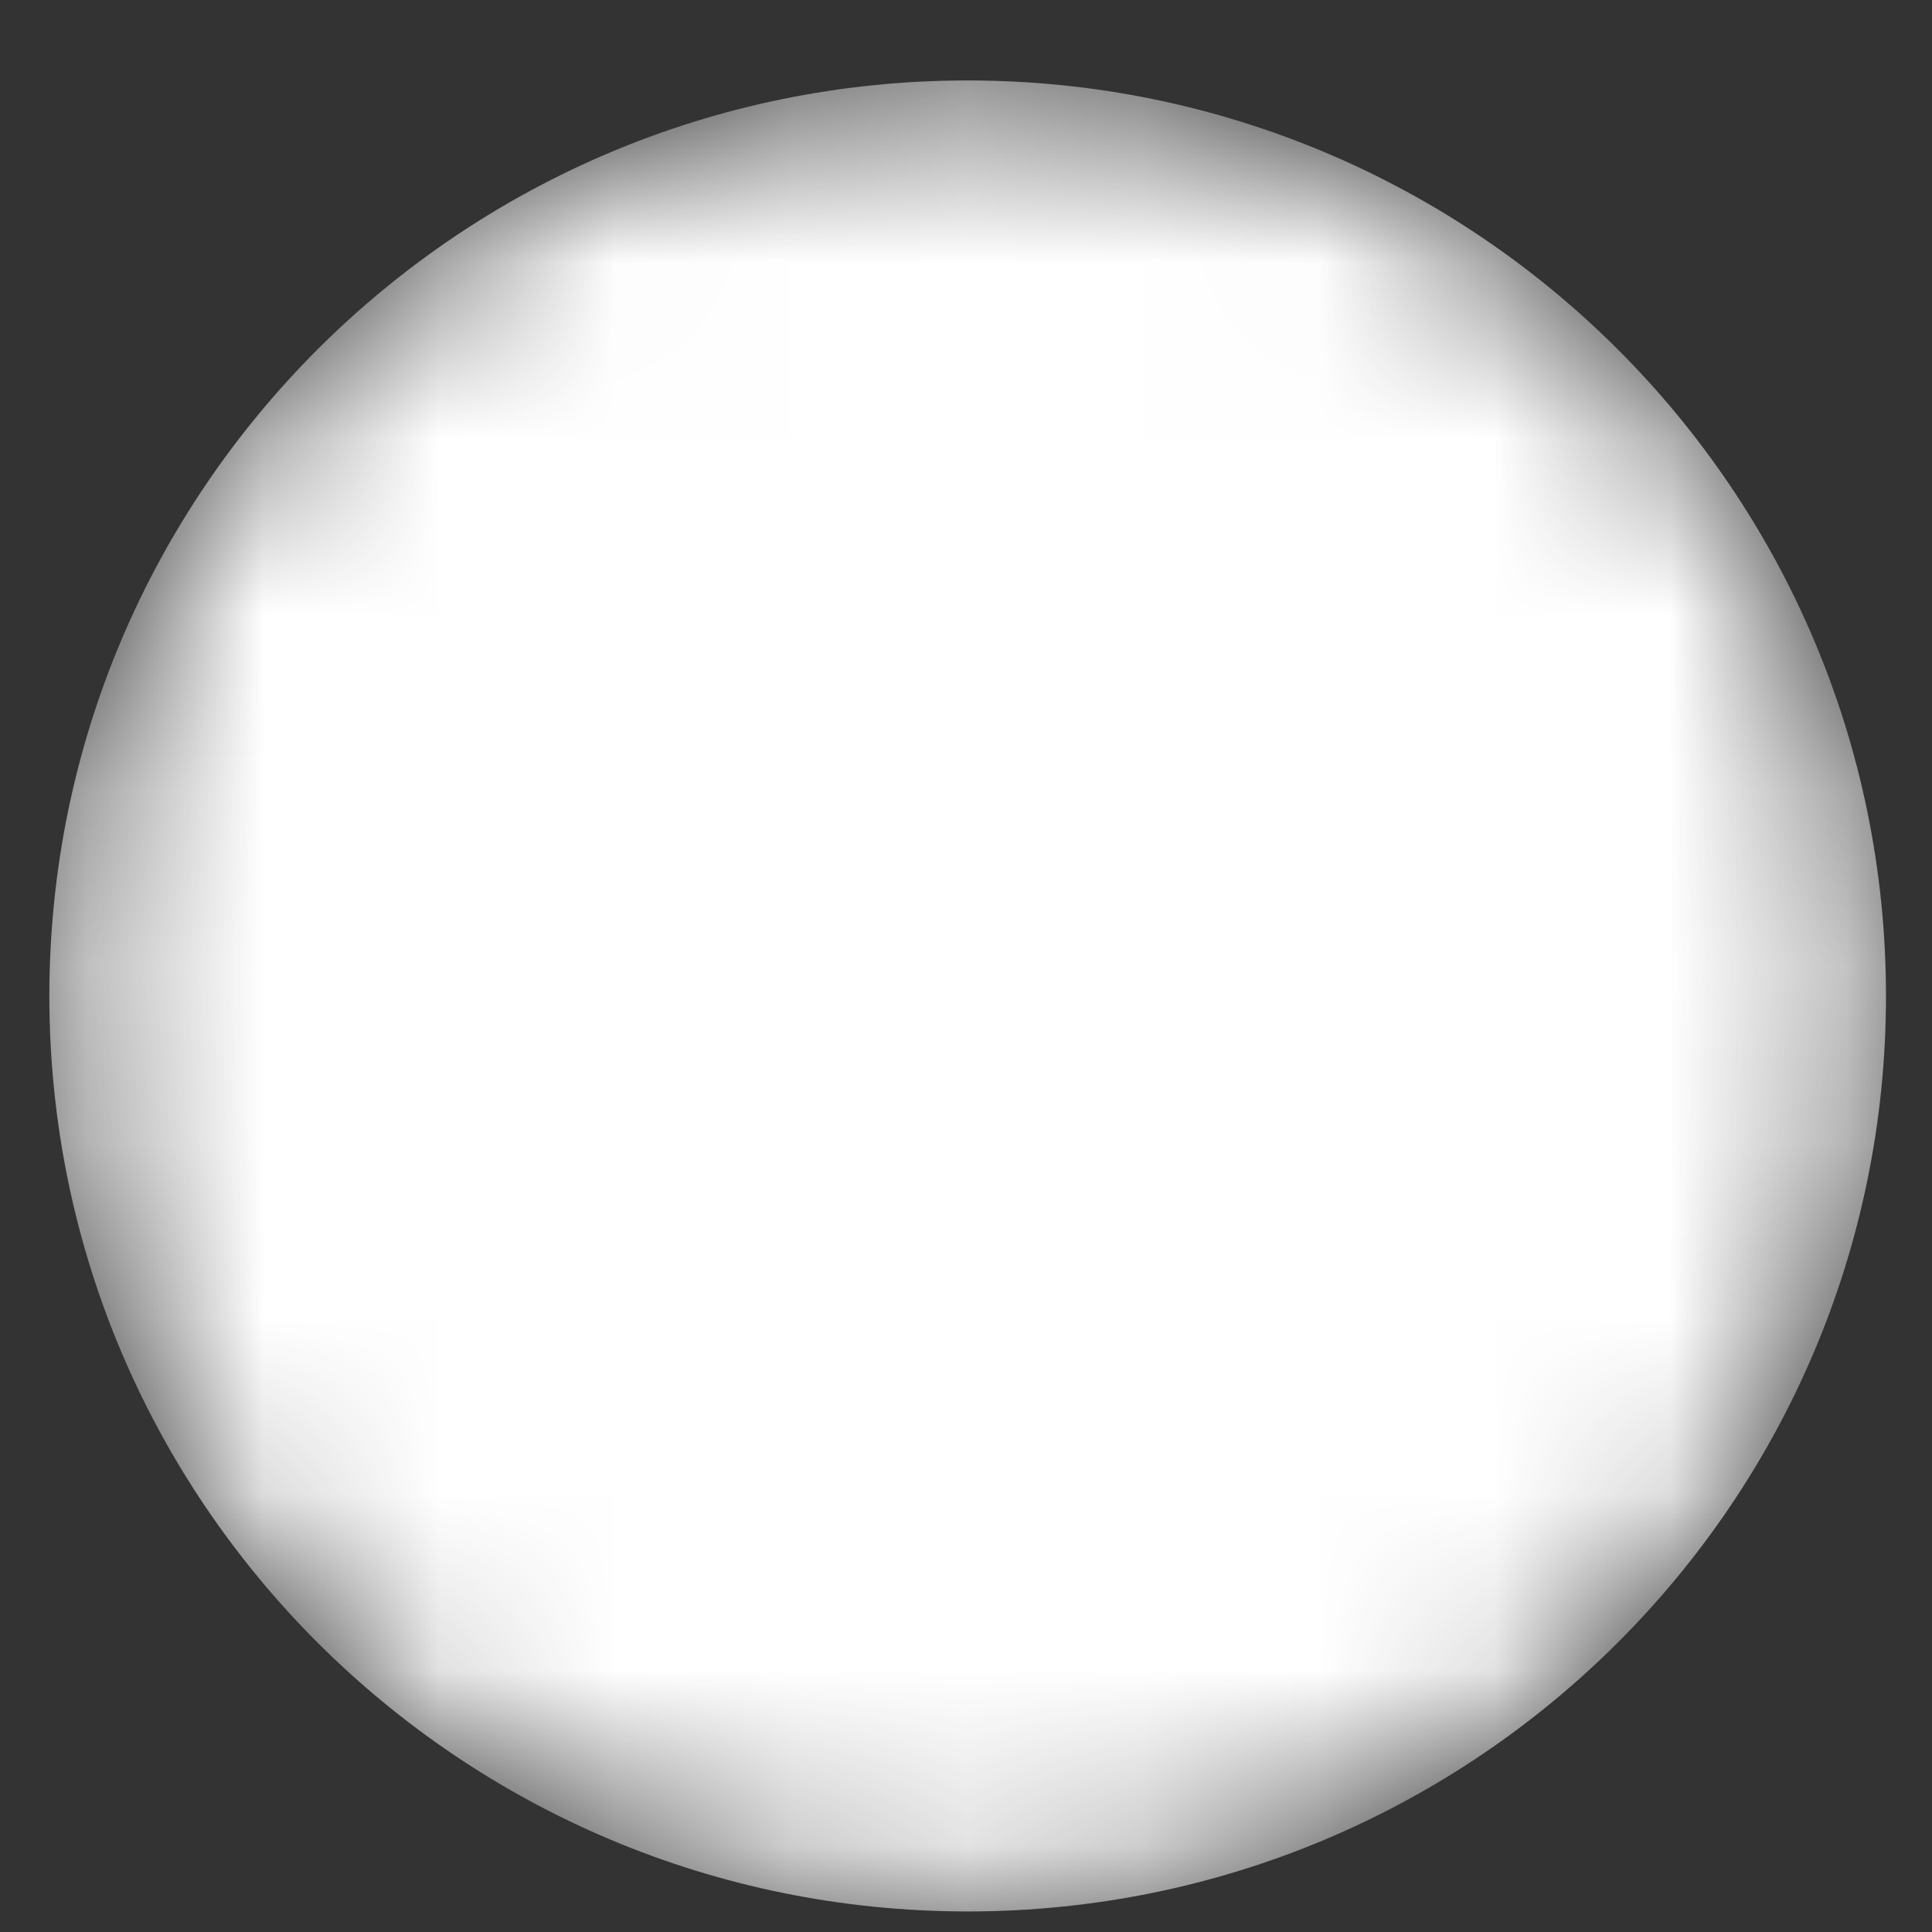 <svg width="11" height="11" viewBox="0 0 11 11" fill="none" xmlns="http://www.w3.org/2000/svg">
<rect x="0" y="0" width="11" height="11" fill="#333333" stroke="none"/>
<mask id="mask0" mask-type="alpha" maskUnits="userSpaceOnUse" x="0" y="0" width="11" height="11">
<path d="M5.509 10.883C8.397 10.883 10.738 8.55 10.738 5.671C10.738 2.792 8.397 0.458 5.509 0.458C2.622 0.458 0.281 2.792 0.281 5.671C0.281 8.55 2.622 10.883 5.509 10.883Z" fill="url(#paint0_linear)"/>
</mask>
<g mask="url(#mask0)">
<path d="M5.509 10.883C8.397 10.883 10.738 8.55 10.738 5.671C10.738 2.792 8.397 0.458 5.509 0.458C2.622 0.458 0.281 2.792 0.281 5.671C0.281 8.55 2.622 10.883 5.509 10.883Z" fill="url(#paint1_linear)"/>
</g>
<defs>
<linearGradient id="paint0_linear" x1="55.277" y1="131.592" x2="-16.125" y2="-50.212" gradientUnits="userSpaceOnUse">
<stop stop-color="white"/>
<stop offset="1" stop-color="white"/>
</linearGradient>
<linearGradient id="paint1_linear" x1="55.277" y1="131.592" x2="-16.125" y2="-50.212" gradientUnits="userSpaceOnUse">
<stop stop-color="white"/>
<stop offset="1" stop-color="white"/>
</linearGradient>
</defs>
</svg>
